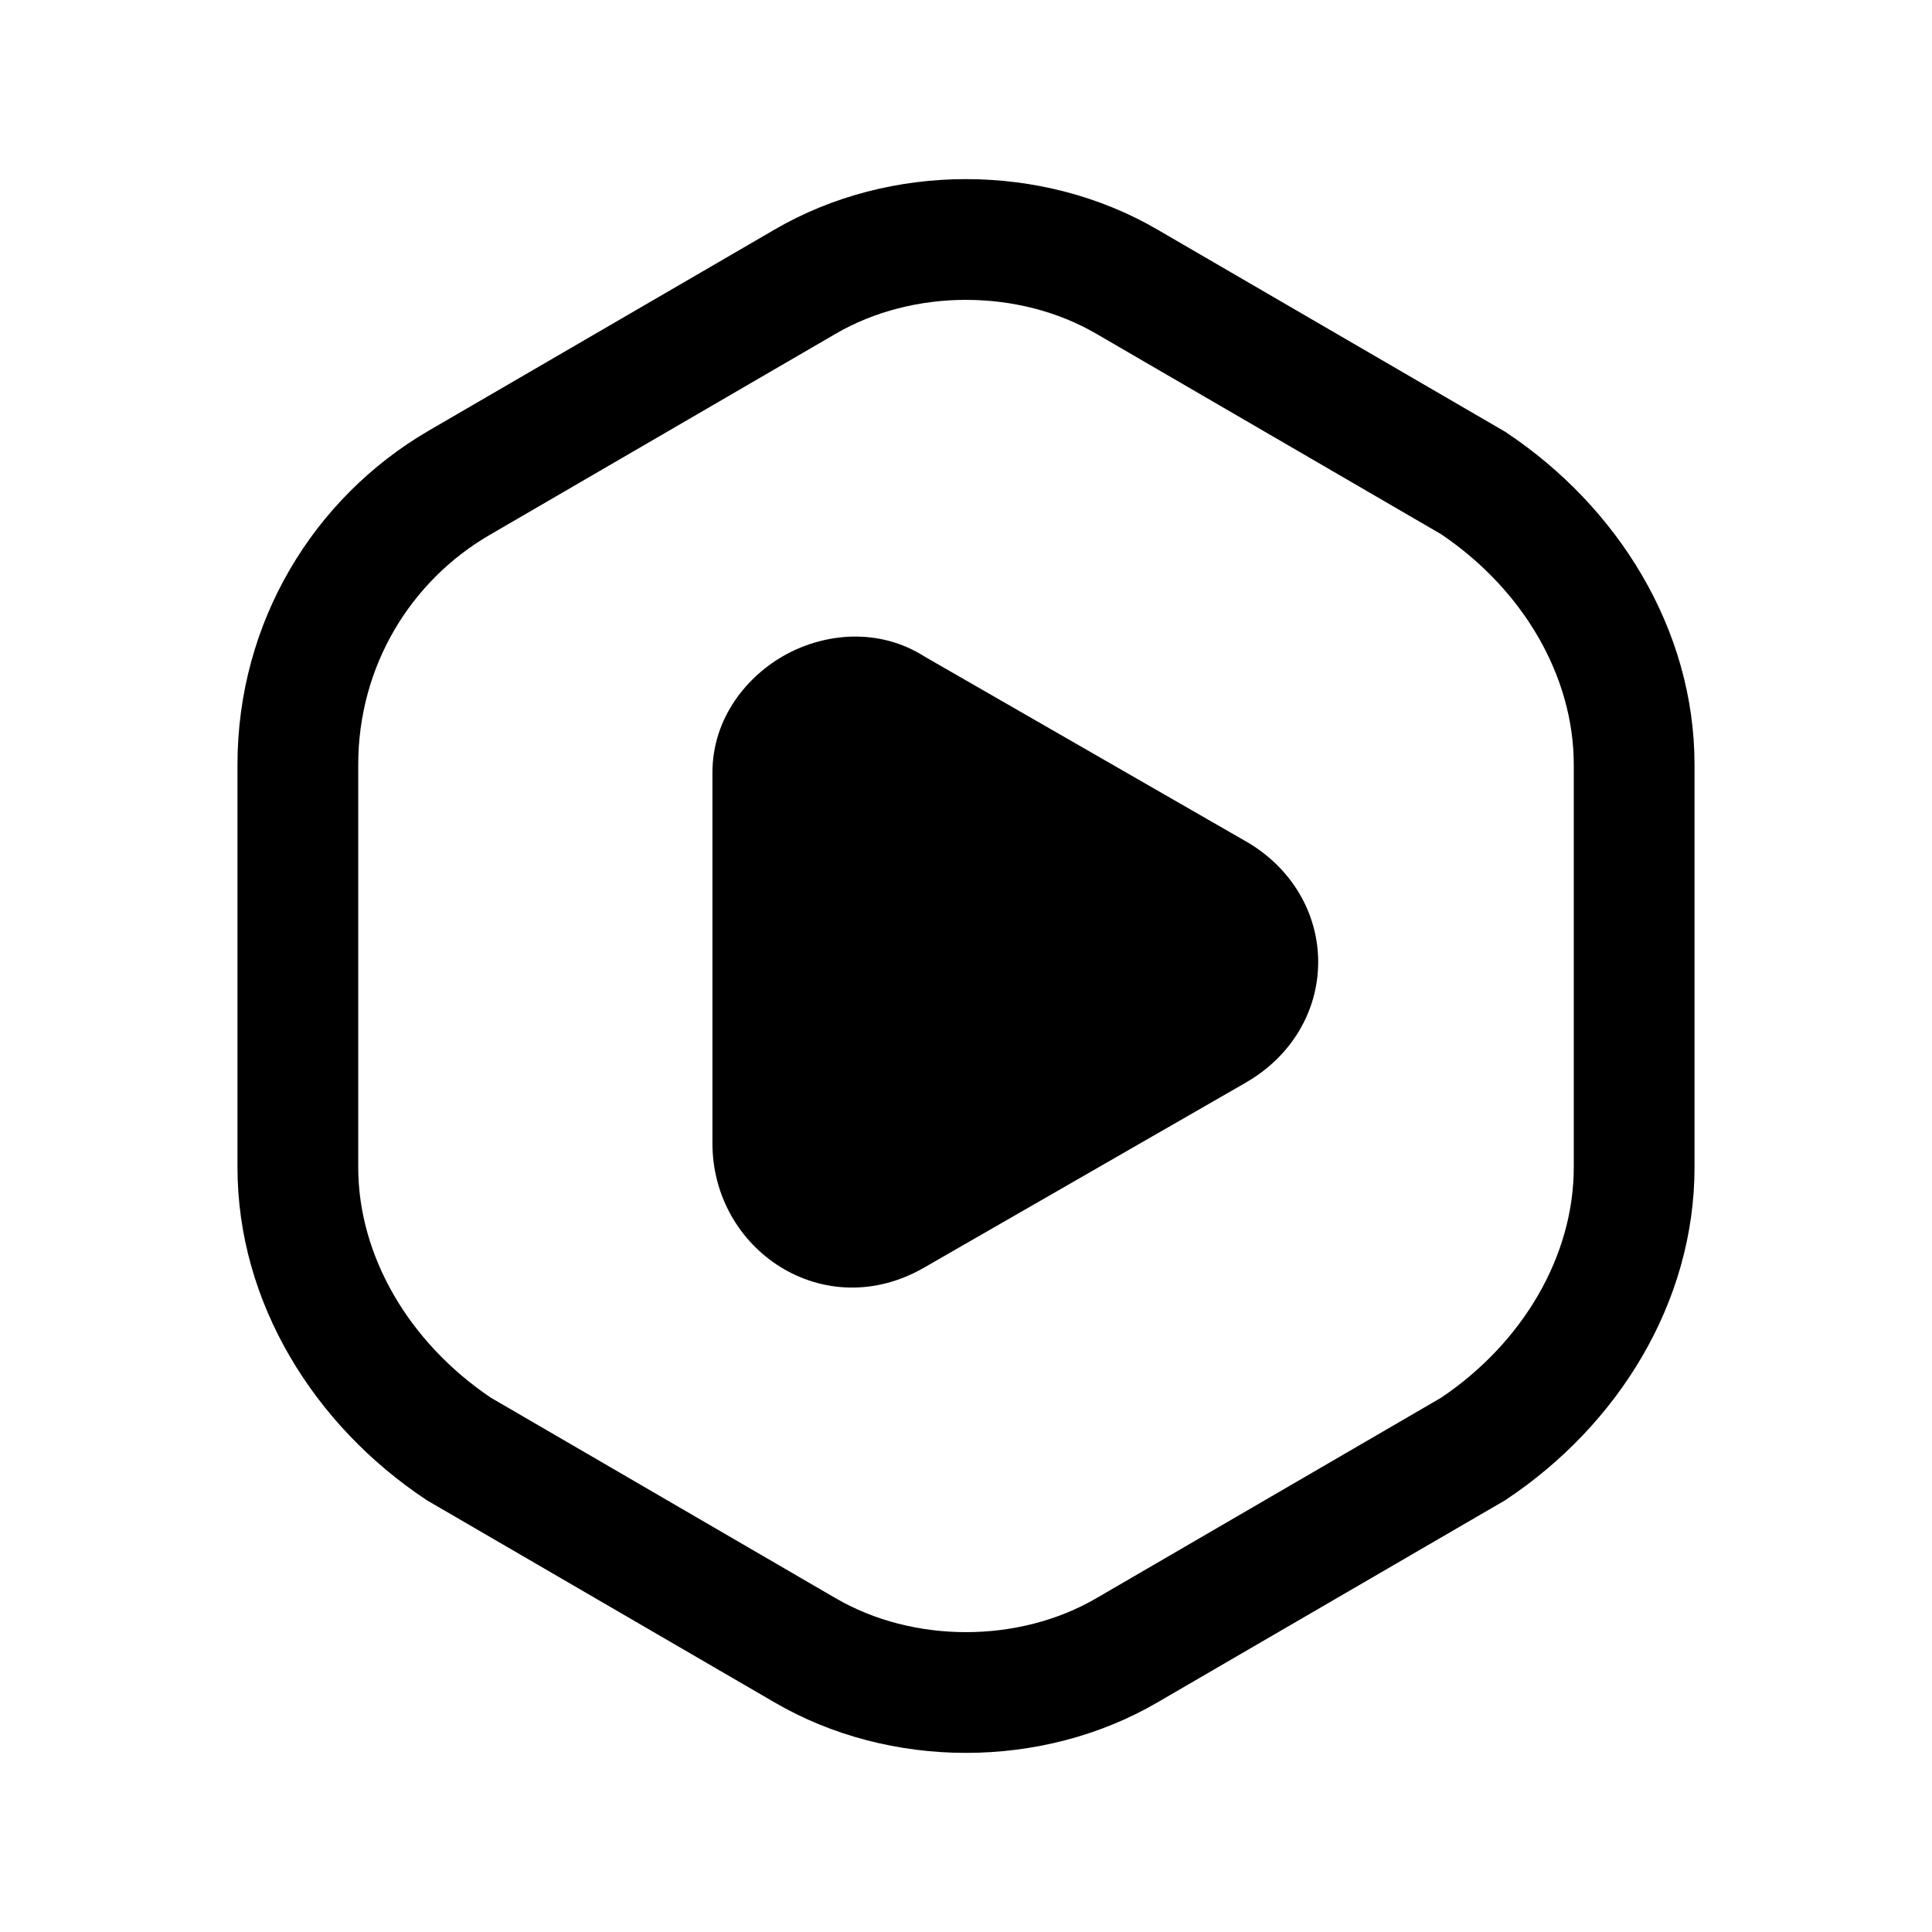 <svg width="24" height="24" viewBox="0 0 24 24" fill="none" xmlns="http://www.w3.org/2000/svg">
<path d="M15.1 11.1L11.1 8.8C10.5 8.4 9.6 8.9 9.6 9.6V14.2C9.6 15 10.4 15.5 11.1 15.1L15.1 12.8C15.8 12.4 15.8 11.5 15.1 11.1Z" fill="black"/>
<path fill-rule="evenodd" clip-rule="evenodd" d="M11.492 8.16L15.472 10.449C15.472 10.449 15.473 10.449 15.473 10.449C16.044 10.776 16.375 11.343 16.375 11.95C16.375 12.557 16.045 13.123 15.473 13.45C15.473 13.451 15.473 13.451 15.472 13.451L11.474 15.75L11.472 15.751C10.236 16.457 8.85 15.534 8.85 14.2V9.6C8.85 8.913 9.286 8.389 9.768 8.128C10.246 7.869 10.915 7.79 11.492 8.16ZM10.482 9.447C10.364 9.511 10.35 9.587 10.35 9.6V14.2C10.35 14.339 10.414 14.421 10.477 14.459C10.536 14.495 10.619 14.511 10.727 14.449C10.727 14.449 10.727 14.449 10.727 14.449L14.726 12.15L14.728 12.149C14.856 12.076 14.875 11.993 14.875 11.95C14.875 11.907 14.856 11.824 14.728 11.751L14.726 11.75L10.705 9.438L10.684 9.424C10.666 9.412 10.597 9.385 10.482 9.447Z" fill="black"/>
<path fill-rule="evenodd" clip-rule="evenodd" d="M14.378 2.852C14.378 2.852 14.378 2.852 14.378 2.852L18.697 5.363L18.716 5.376C20.089 6.291 21.05 7.809 21.05 9.5V14.5C21.05 16.191 20.089 17.709 18.716 18.624L18.697 18.637L14.378 21.148C14.378 21.148 14.378 21.148 14.378 21.148C12.944 21.984 11.056 21.984 9.622 21.148L5.303 18.637L5.284 18.624C3.911 17.709 2.95 16.191 2.95 14.5V9.5C2.95 7.725 3.898 6.183 5.322 5.352L9.622 2.852C9.622 2.852 9.622 2.852 9.622 2.852C11.055 2.016 12.945 2.016 14.378 2.852ZM13.622 4.148C12.656 3.584 11.344 3.584 10.378 4.148L6.078 6.648C6.078 6.648 6.078 6.648 6.078 6.648C5.102 7.217 4.45 8.274 4.45 9.5V14.5C4.45 15.602 5.081 16.678 6.098 17.363L10.378 19.852C11.344 20.416 12.656 20.416 13.622 19.852L17.902 17.363C18.919 16.678 19.55 15.602 19.55 14.5V9.5C19.55 8.397 18.919 7.322 17.902 6.636L13.622 4.148Z" fill="black"/>
</svg>
